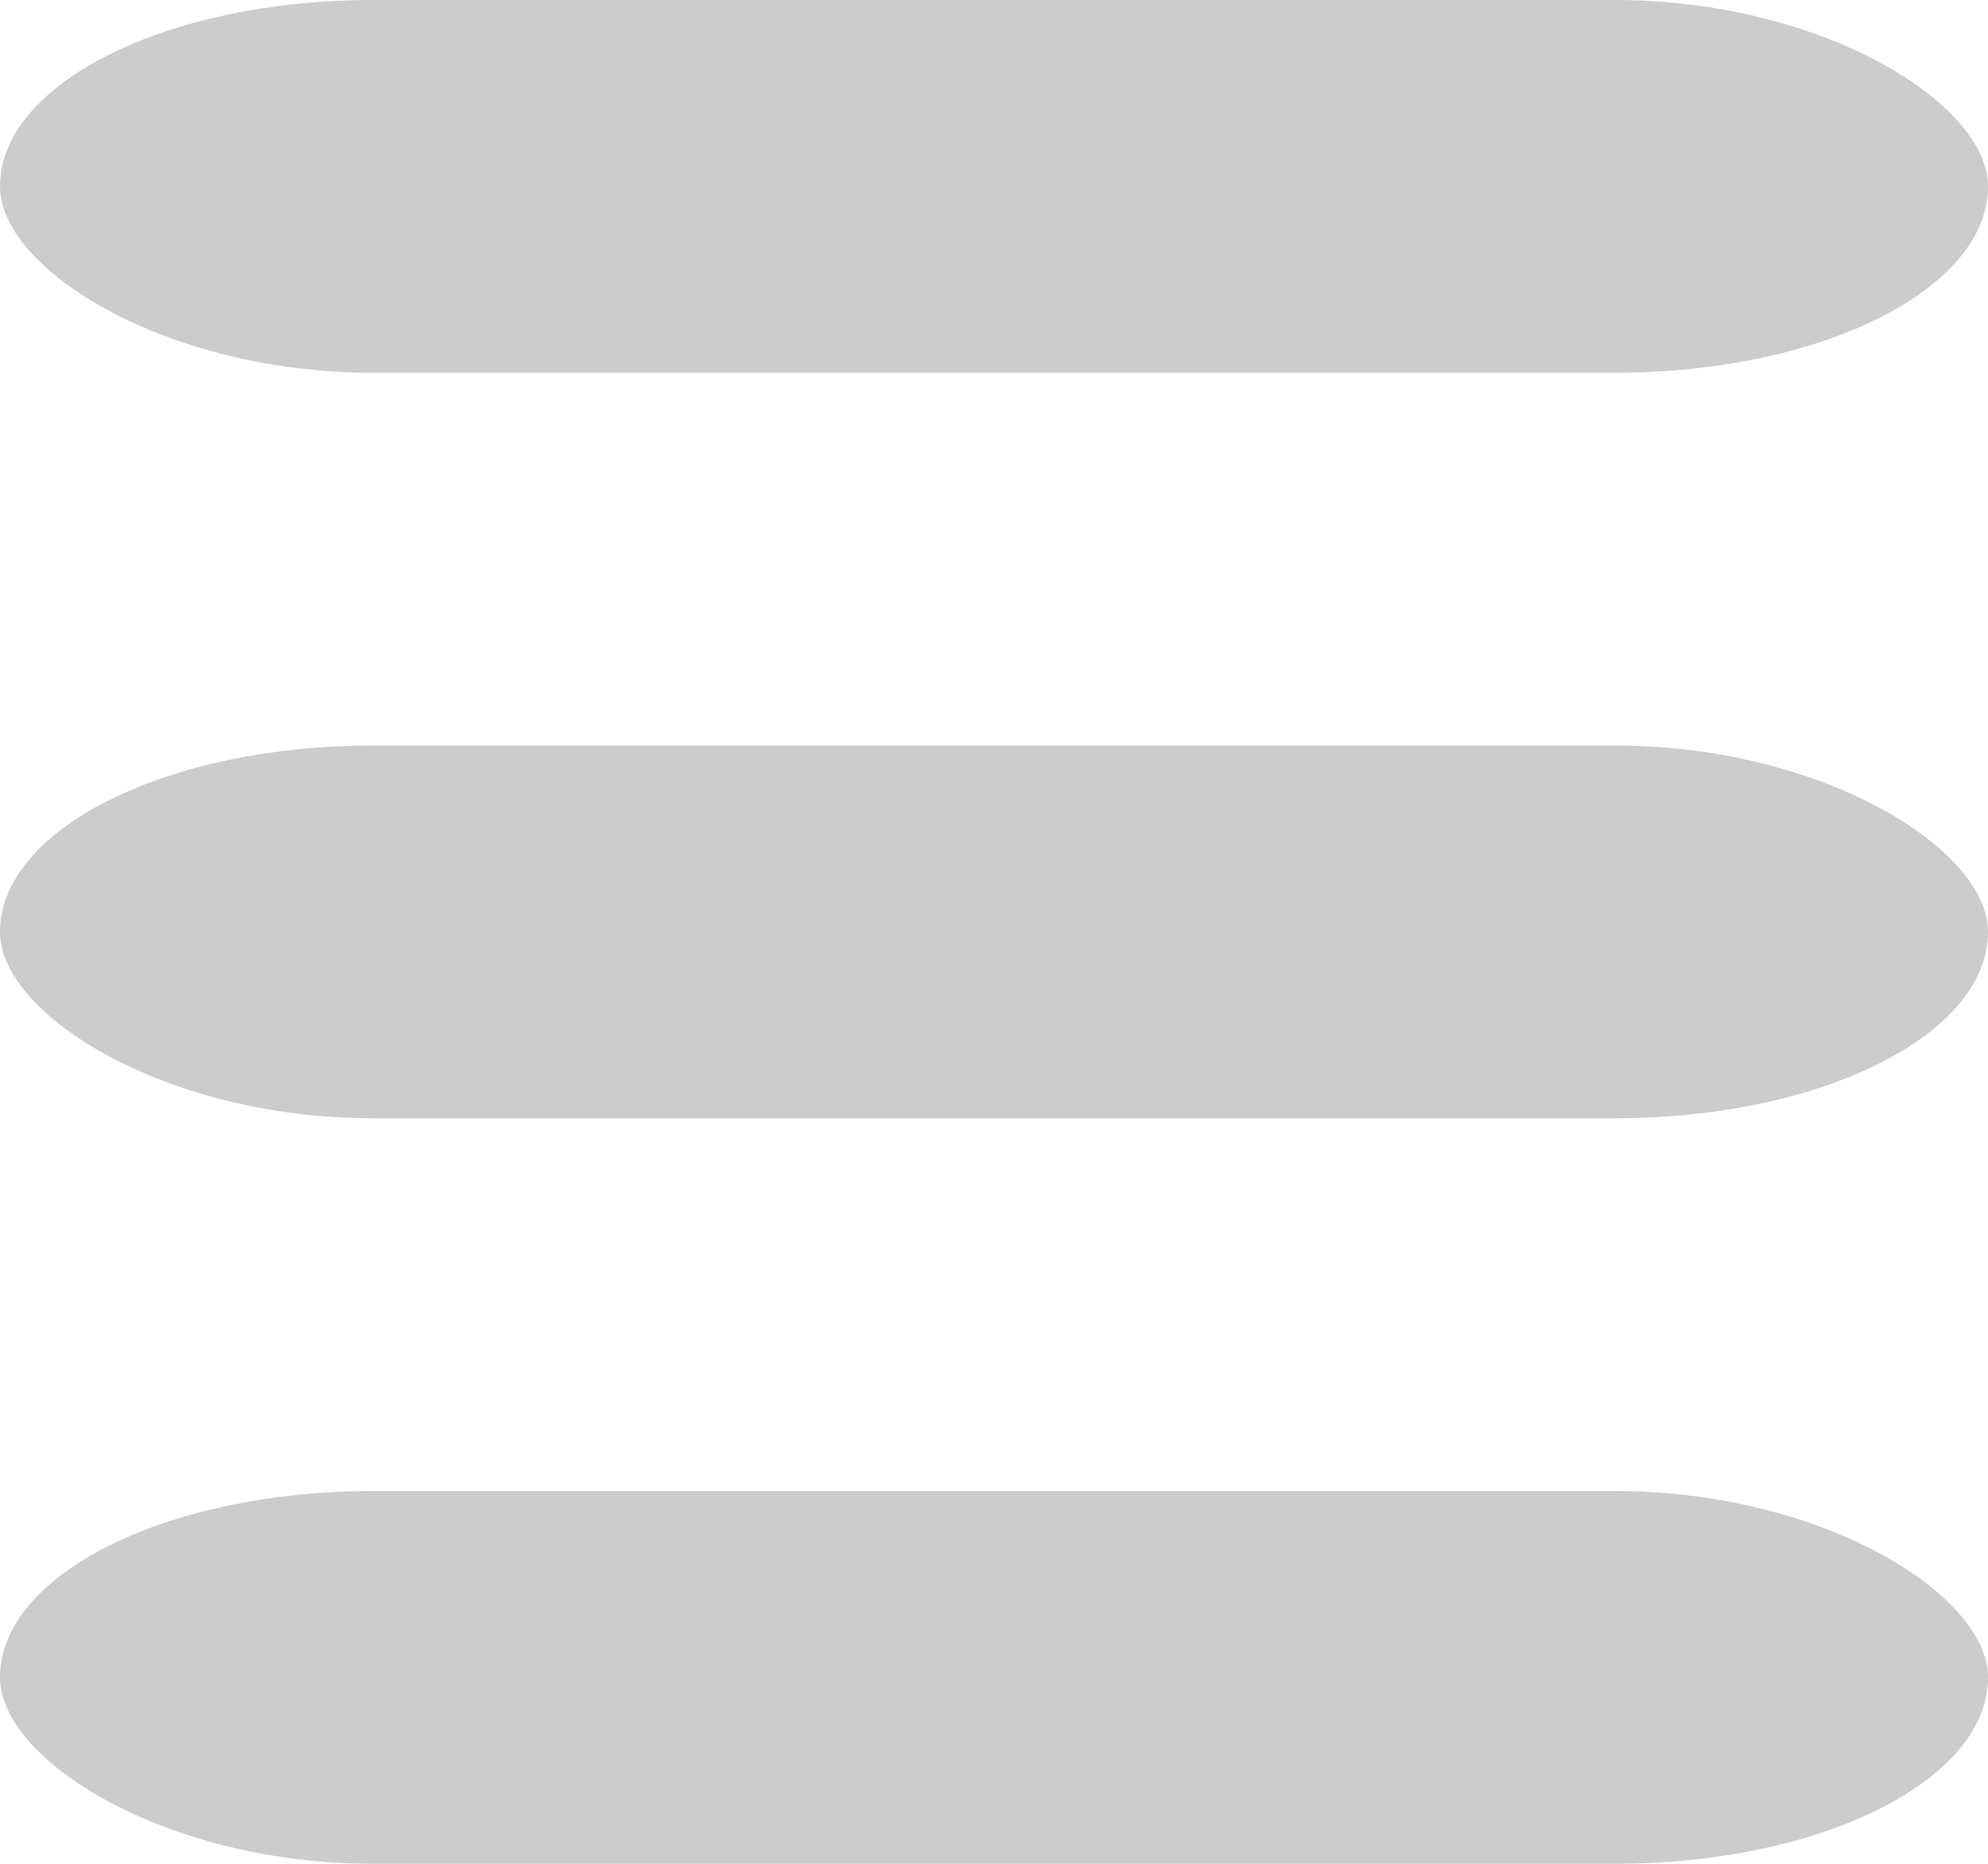 <?xml version="1.0" encoding="UTF-8" standalone="no"?>
<svg width="16px" height="15px" viewBox="0 0 16 15" version="1.1" xmlns="http://www.w3.org/2000/svg" xmlns:xlink="http://www.w3.org/1999/xlink" xmlns:sketch="http://www.bohemiancoding.com/sketch/ns">
    <!-- Generator: Sketch 3.3.2 (12043) - http://www.bohemiancoding.com/sketch -->
    <title>hamburger menu</title>
    <desc>Created with Sketch.</desc>
    <defs></defs>
    <g id="Page-1" stroke="none" stroke-width="1" fill="none" fill-rule="evenodd" sketch:type="MSPage">
        <g id="dashboard" sketch:type="MSArtboardGroup" transform="translate(-769, -15)" fill="#CCCCCC">
            <g id="Menu-&amp;-Greeting" sketch:type="MSLayerGroup" transform="translate(0, 15)">
                <g id="Menu" transform="translate(742, 0)" sketch:type="MSShapeGroup">
                    <g id="hamburger-menu" transform="translate(27, 0)">
                        <rect id="Rectangle-3" x="0" y="0" width="16" height="3" rx="3"></rect>
                        <rect id="Rectangle-3" x="0" y="6" width="16" height="3" rx="3"></rect>
                        <rect id="Rectangle-3" x="0" y="12" width="16" height="3" rx="3"></rect>
                    </g>
                </g>
            </g>
        </g>
    </g>
</svg>